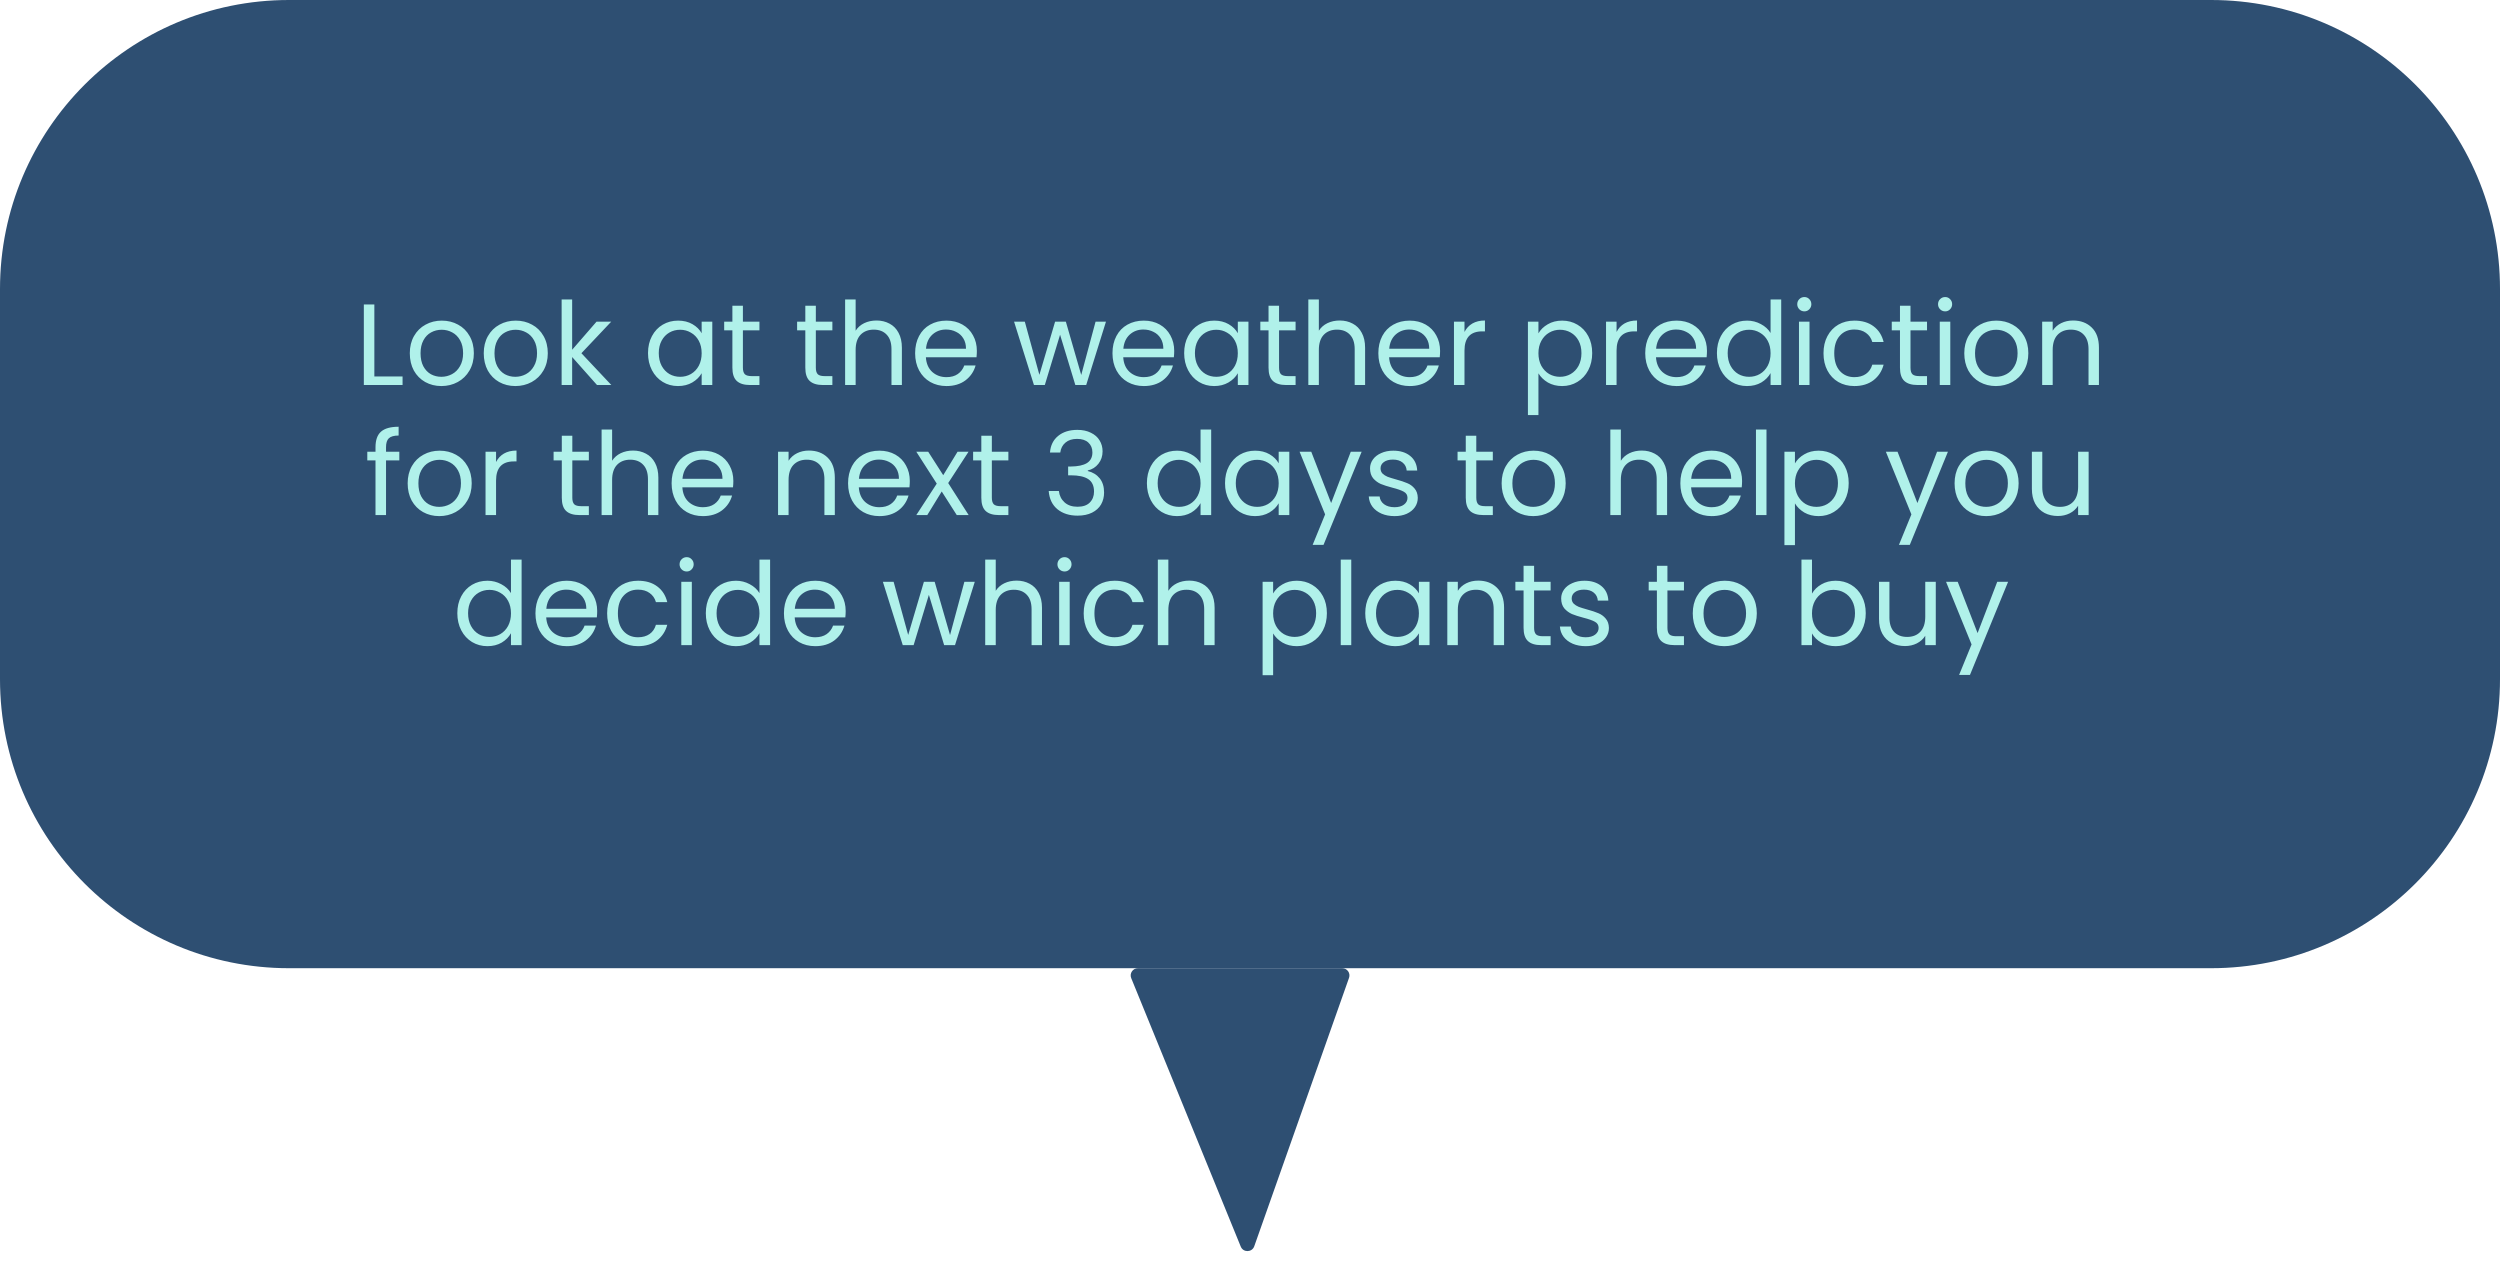<svg width="346" height="175" viewBox="0 0 346 175" fill="none" xmlns="http://www.w3.org/2000/svg">
<path d="M173.589 172.483C173.283 173.35 172.067 173.38 171.72 172.528L156.562 135.378C156.294 134.72 156.777 134 157.488 134L185.763 134C186.453 134 186.936 134.682 186.706 135.333L173.589 172.483Z" fill="#2E4F72"/>
<path d="M0 40C0 17.909 17.909 0 40 0H306C328.091 0 346 17.909 346 40V94C346 116.091 328.091 134 306 134H40C17.909 134 0 116.091 0 94V40Z" fill="#2E4F72"/>
<path d="M51.81 52.102H55.715V53.286H50.355V42.134H51.81V52.102ZM61.085 53.43C60.263 53.43 59.517 53.243 58.845 52.87C58.183 52.496 57.661 51.968 57.277 51.286C56.903 50.592 56.717 49.792 56.717 48.886C56.717 47.99 56.909 47.2 57.293 46.518C57.687 45.824 58.221 45.296 58.893 44.934C59.565 44.56 60.317 44.374 61.149 44.374C61.981 44.374 62.733 44.56 63.405 44.934C64.077 45.296 64.605 45.819 64.989 46.502C65.383 47.184 65.581 47.979 65.581 48.886C65.581 49.792 65.378 50.592 64.973 51.286C64.578 51.968 64.039 52.496 63.357 52.87C62.674 53.243 61.917 53.43 61.085 53.43ZM61.085 52.15C61.607 52.15 62.098 52.027 62.557 51.782C63.015 51.536 63.383 51.168 63.661 50.678C63.949 50.187 64.093 49.59 64.093 48.886C64.093 48.182 63.954 47.584 63.677 47.094C63.399 46.603 63.037 46.24 62.589 46.006C62.141 45.76 61.655 45.638 61.133 45.638C60.599 45.638 60.109 45.76 59.661 46.006C59.223 46.24 58.871 46.603 58.605 47.094C58.338 47.584 58.205 48.182 58.205 48.886C58.205 49.6 58.333 50.203 58.589 50.694C58.855 51.184 59.207 51.552 59.645 51.798C60.082 52.032 60.562 52.15 61.085 52.15ZM71.319 53.43C70.498 53.43 69.751 53.243 69.079 52.87C68.418 52.496 67.895 51.968 67.511 51.286C67.138 50.592 66.951 49.792 66.951 48.886C66.951 47.99 67.143 47.2 67.527 46.518C67.922 45.824 68.455 45.296 69.127 44.934C69.799 44.56 70.551 44.374 71.383 44.374C72.215 44.374 72.967 44.56 73.639 44.934C74.311 45.296 74.839 45.819 75.223 46.502C75.618 47.184 75.815 47.979 75.815 48.886C75.815 49.792 75.612 50.592 75.207 51.286C74.812 51.968 74.274 52.496 73.591 52.87C72.908 53.243 72.151 53.43 71.319 53.43ZM71.319 52.15C71.842 52.15 72.332 52.027 72.791 51.782C73.25 51.536 73.618 51.168 73.895 50.678C74.183 50.187 74.327 49.59 74.327 48.886C74.327 48.182 74.188 47.584 73.911 47.094C73.634 46.603 73.271 46.24 72.823 46.006C72.375 45.76 71.89 45.638 71.367 45.638C70.834 45.638 70.343 45.76 69.895 46.006C69.458 46.24 69.106 46.603 68.839 47.094C68.572 47.584 68.439 48.182 68.439 48.886C68.439 49.6 68.567 50.203 68.823 50.694C69.09 51.184 69.442 51.552 69.879 51.798C70.316 52.032 70.796 52.15 71.319 52.15ZM82.626 53.286L79.186 49.414V53.286H77.73V41.446H79.186V48.406L82.561 44.518H84.594L80.466 48.886L84.609 53.286H82.626ZM89.686 48.87C89.686 47.974 89.867 47.19 90.23 46.518C90.592 45.835 91.088 45.307 91.718 44.934C92.358 44.56 93.067 44.374 93.846 44.374C94.614 44.374 95.28 44.539 95.846 44.87C96.411 45.2 96.832 45.616 97.109 46.118V44.518H98.582V53.286H97.109V51.654C96.822 52.166 96.389 52.592 95.814 52.934C95.248 53.264 94.587 53.43 93.829 53.43C93.051 53.43 92.347 53.238 91.718 52.854C91.088 52.47 90.592 51.931 90.23 51.238C89.867 50.544 89.686 49.755 89.686 48.87ZM97.109 48.886C97.109 48.224 96.976 47.648 96.71 47.158C96.443 46.667 96.08 46.294 95.621 46.038C95.174 45.771 94.677 45.638 94.133 45.638C93.59 45.638 93.094 45.766 92.645 46.022C92.198 46.278 91.84 46.651 91.573 47.142C91.307 47.632 91.174 48.208 91.174 48.87C91.174 49.542 91.307 50.128 91.573 50.63C91.84 51.12 92.198 51.499 92.645 51.766C93.094 52.022 93.59 52.15 94.133 52.15C94.677 52.15 95.174 52.022 95.621 51.766C96.08 51.499 96.443 51.12 96.71 50.63C96.976 50.128 97.109 49.547 97.109 48.886ZM102.818 45.718V50.886C102.818 51.312 102.909 51.616 103.09 51.798C103.271 51.968 103.586 52.054 104.034 52.054H105.106V53.286H103.794C102.983 53.286 102.375 53.099 101.97 52.726C101.565 52.352 101.362 51.739 101.362 50.886V45.718H100.226V44.518H101.362V42.31H102.818V44.518H105.106V45.718H102.818ZM112.912 45.718V50.886C112.912 51.312 113.002 51.616 113.184 51.798C113.365 51.968 113.68 52.054 114.128 52.054H115.2V53.286H113.888C113.077 53.286 112.469 53.099 112.064 52.726C111.658 52.352 111.456 51.739 111.456 50.886V45.718H110.32V44.518H111.456V42.31H112.912V44.518H115.2V45.718H112.912ZM121.316 44.358C121.977 44.358 122.574 44.502 123.108 44.79C123.641 45.067 124.057 45.488 124.356 46.054C124.665 46.619 124.82 47.307 124.82 48.118V53.286H123.38V48.326C123.38 47.451 123.161 46.784 122.724 46.326C122.286 45.856 121.689 45.622 120.932 45.622C120.164 45.622 119.55 45.862 119.092 46.342C118.644 46.822 118.42 47.52 118.42 48.438V53.286H116.964V41.446H118.42V45.766C118.708 45.318 119.102 44.971 119.604 44.726C120.116 44.48 120.686 44.358 121.316 44.358ZM135.198 48.566C135.198 48.843 135.182 49.136 135.15 49.446H128.142C128.196 50.31 128.489 50.987 129.022 51.478C129.566 51.958 130.222 52.198 130.99 52.198C131.62 52.198 132.142 52.054 132.558 51.766C132.985 51.467 133.284 51.072 133.454 50.582H135.022C134.788 51.424 134.318 52.112 133.614 52.646C132.91 53.168 132.036 53.43 130.99 53.43C130.158 53.43 129.412 53.243 128.75 52.87C128.1 52.496 127.588 51.968 127.214 51.286C126.841 50.592 126.654 49.792 126.654 48.886C126.654 47.979 126.836 47.184 127.198 46.502C127.561 45.819 128.068 45.296 128.718 44.934C129.38 44.56 130.137 44.374 130.99 44.374C131.822 44.374 132.558 44.555 133.198 44.918C133.838 45.28 134.329 45.782 134.67 46.422C135.022 47.051 135.198 47.766 135.198 48.566ZM133.694 48.262C133.694 47.707 133.572 47.232 133.326 46.838C133.081 46.432 132.745 46.128 132.318 45.926C131.902 45.712 131.438 45.606 130.926 45.606C130.19 45.606 129.561 45.84 129.038 46.31C128.526 46.779 128.233 47.43 128.158 48.262H133.694ZM153.066 44.518L150.33 53.286H148.826L146.714 46.326L144.602 53.286H143.098L140.346 44.518H141.834L143.85 51.878L146.026 44.518H147.514L149.642 51.894L151.626 44.518H153.066ZM162.511 48.566C162.511 48.843 162.495 49.136 162.463 49.446H155.455C155.508 50.31 155.801 50.987 156.335 51.478C156.879 51.958 157.535 52.198 158.303 52.198C158.932 52.198 159.455 52.054 159.871 51.766C160.297 51.467 160.596 51.072 160.767 50.582H162.335C162.1 51.424 161.631 52.112 160.927 52.646C160.223 53.168 159.348 53.43 158.303 53.43C157.471 53.43 156.724 53.243 156.063 52.87C155.412 52.496 154.9 51.968 154.527 51.286C154.153 50.592 153.967 49.792 153.967 48.886C153.967 47.979 154.148 47.184 154.511 46.502C154.873 45.819 155.38 45.296 156.031 44.934C156.692 44.56 157.449 44.374 158.303 44.374C159.135 44.374 159.871 44.555 160.511 44.918C161.151 45.28 161.641 45.782 161.983 46.422C162.335 47.051 162.511 47.766 162.511 48.566ZM161.007 48.262C161.007 47.707 160.884 47.232 160.639 46.838C160.393 46.432 160.057 46.128 159.631 45.926C159.215 45.712 158.751 45.606 158.239 45.606C157.503 45.606 156.873 45.84 156.351 46.31C155.839 46.779 155.545 47.43 155.471 48.262H161.007ZM163.889 48.87C163.889 47.974 164.07 47.19 164.433 46.518C164.795 45.835 165.291 45.307 165.921 44.934C166.561 44.56 167.27 44.374 168.049 44.374C168.817 44.374 169.483 44.539 170.049 44.87C170.614 45.2 171.035 45.616 171.313 46.118V44.518H172.785V53.286H171.313V51.654C171.025 52.166 170.593 52.592 170.017 52.934C169.451 53.264 168.79 53.43 168.033 53.43C167.254 53.43 166.55 53.238 165.921 52.854C165.291 52.47 164.795 51.931 164.433 51.238C164.07 50.544 163.889 49.755 163.889 48.87ZM171.313 48.886C171.313 48.224 171.179 47.648 170.913 47.158C170.646 46.667 170.283 46.294 169.825 46.038C169.377 45.771 168.881 45.638 168.337 45.638C167.793 45.638 167.297 45.766 166.849 46.022C166.401 46.278 166.043 46.651 165.777 47.142C165.51 47.632 165.377 48.208 165.377 48.87C165.377 49.542 165.51 50.128 165.777 50.63C166.043 51.12 166.401 51.499 166.849 51.766C167.297 52.022 167.793 52.15 168.337 52.15C168.881 52.15 169.377 52.022 169.825 51.766C170.283 51.499 170.646 51.12 170.913 50.63C171.179 50.128 171.313 49.547 171.313 48.886ZM177.021 45.718V50.886C177.021 51.312 177.112 51.616 177.293 51.798C177.474 51.968 177.789 52.054 178.237 52.054H179.309V53.286H177.997C177.186 53.286 176.578 53.099 176.173 52.726C175.768 52.352 175.565 51.739 175.565 50.886V45.718H174.429V44.518H175.565V42.31H177.021V44.518H179.309V45.718H177.021ZM185.425 44.358C186.087 44.358 186.684 44.502 187.217 44.79C187.751 45.067 188.167 45.488 188.465 46.054C188.775 46.619 188.929 47.307 188.929 48.118V53.286H187.489V48.326C187.489 47.451 187.271 46.784 186.833 46.326C186.396 45.856 185.799 45.622 185.041 45.622C184.273 45.622 183.66 45.862 183.201 46.342C182.753 46.822 182.529 47.52 182.529 48.438V53.286H181.073V41.446H182.529V45.766C182.817 45.318 183.212 44.971 183.713 44.726C184.225 44.48 184.796 44.358 185.425 44.358ZM199.308 48.566C199.308 48.843 199.292 49.136 199.26 49.446H192.252C192.305 50.31 192.598 50.987 193.132 51.478C193.676 51.958 194.332 52.198 195.1 52.198C195.729 52.198 196.252 52.054 196.668 51.766C197.094 51.467 197.393 51.072 197.564 50.582H199.132C198.897 51.424 198.428 52.112 197.724 52.646C197.02 53.168 196.145 53.43 195.1 53.43C194.268 53.43 193.521 53.243 192.86 52.87C192.209 52.496 191.697 51.968 191.324 51.286C190.95 50.592 190.764 49.792 190.764 48.886C190.764 47.979 190.945 47.184 191.308 46.502C191.67 45.819 192.177 45.296 192.828 44.934C193.489 44.56 194.246 44.374 195.1 44.374C195.932 44.374 196.668 44.555 197.308 44.918C197.948 45.28 198.438 45.782 198.78 46.422C199.132 47.051 199.308 47.766 199.308 48.566ZM197.804 48.262C197.804 47.707 197.681 47.232 197.436 46.838C197.19 46.432 196.854 46.128 196.428 45.926C196.012 45.712 195.548 45.606 195.036 45.606C194.3 45.606 193.67 45.84 193.148 46.31C192.636 46.779 192.342 47.43 192.268 48.262H197.804ZM202.685 45.942C202.941 45.44 203.304 45.051 203.773 44.774C204.253 44.496 204.835 44.358 205.517 44.358V45.862H205.133C203.501 45.862 202.685 46.747 202.685 48.518V53.286H201.229V44.518H202.685V45.942ZM212.92 46.134C213.208 45.632 213.634 45.216 214.2 44.886C214.776 44.544 215.442 44.374 216.2 44.374C216.978 44.374 217.682 44.56 218.312 44.934C218.952 45.307 219.453 45.835 219.816 46.518C220.178 47.19 220.36 47.974 220.36 48.87C220.36 49.755 220.178 50.544 219.816 51.238C219.453 51.931 218.952 52.47 218.312 52.854C217.682 53.238 216.978 53.43 216.2 53.43C215.453 53.43 214.792 53.264 214.216 52.934C213.65 52.592 213.218 52.171 212.92 51.67V57.446H211.464V44.518H212.92V46.134ZM218.872 48.87C218.872 48.208 218.738 47.632 218.472 47.142C218.205 46.651 217.842 46.278 217.384 46.022C216.936 45.766 216.44 45.638 215.896 45.638C215.362 45.638 214.866 45.771 214.408 46.038C213.96 46.294 213.597 46.672 213.32 47.174C213.053 47.664 212.92 48.235 212.92 48.886C212.92 49.547 213.053 50.128 213.32 50.63C213.597 51.12 213.96 51.499 214.408 51.766C214.866 52.022 215.362 52.15 215.896 52.15C216.44 52.15 216.936 52.022 217.384 51.766C217.842 51.499 218.205 51.12 218.472 50.63C218.738 50.128 218.872 49.542 218.872 48.87ZM223.732 45.942C223.988 45.44 224.351 45.051 224.82 44.774C225.3 44.496 225.882 44.358 226.564 44.358V45.862H226.18C224.548 45.862 223.732 46.747 223.732 48.518V53.286H222.276V44.518H223.732V45.942ZM236.245 48.566C236.245 48.843 236.229 49.136 236.197 49.446H229.189C229.242 50.31 229.536 50.987 230.069 51.478C230.613 51.958 231.269 52.198 232.037 52.198C232.666 52.198 233.189 52.054 233.605 51.766C234.032 51.467 234.33 51.072 234.501 50.582H236.069C235.834 51.424 235.365 52.112 234.661 52.646C233.957 53.168 233.082 53.43 232.037 53.43C231.205 53.43 230.458 53.243 229.797 52.87C229.146 52.496 228.634 51.968 228.261 51.286C227.888 50.592 227.701 49.792 227.701 48.886C227.701 47.979 227.882 47.184 228.245 46.502C228.608 45.819 229.114 45.296 229.765 44.934C230.426 44.56 231.184 44.374 232.037 44.374C232.869 44.374 233.605 44.555 234.245 44.918C234.885 45.28 235.376 45.782 235.717 46.422C236.069 47.051 236.245 47.766 236.245 48.566ZM234.741 48.262C234.741 47.707 234.618 47.232 234.373 46.838C234.128 46.432 233.792 46.128 233.365 45.926C232.949 45.712 232.485 45.606 231.973 45.606C231.237 45.606 230.608 45.84 230.085 46.31C229.573 46.779 229.28 47.43 229.205 48.262H234.741ZM237.623 48.87C237.623 47.974 237.804 47.19 238.167 46.518C238.53 45.835 239.026 45.307 239.655 44.934C240.295 44.56 241.01 44.374 241.799 44.374C242.482 44.374 243.116 44.534 243.703 44.854C244.29 45.163 244.738 45.574 245.047 46.086V41.446H246.519V53.286H245.047V51.638C244.759 52.16 244.332 52.592 243.767 52.934C243.202 53.264 242.54 53.43 241.783 53.43C241.004 53.43 240.295 53.238 239.655 52.854C239.026 52.47 238.53 51.931 238.167 51.238C237.804 50.544 237.623 49.755 237.623 48.87ZM245.047 48.886C245.047 48.224 244.914 47.648 244.647 47.158C244.38 46.667 244.018 46.294 243.559 46.038C243.111 45.771 242.615 45.638 242.071 45.638C241.527 45.638 241.031 45.766 240.583 46.022C240.135 46.278 239.778 46.651 239.511 47.142C239.244 47.632 239.111 48.208 239.111 48.87C239.111 49.542 239.244 50.128 239.511 50.63C239.778 51.12 240.135 51.499 240.583 51.766C241.031 52.022 241.527 52.15 242.071 52.15C242.615 52.15 243.111 52.022 243.559 51.766C244.018 51.499 244.38 51.12 244.647 50.63C244.914 50.128 245.047 49.547 245.047 48.886ZM249.731 43.094C249.454 43.094 249.219 42.998 249.027 42.806C248.835 42.614 248.739 42.379 248.739 42.102C248.739 41.824 248.835 41.59 249.027 41.398C249.219 41.206 249.454 41.11 249.731 41.11C249.998 41.11 250.222 41.206 250.403 41.398C250.595 41.59 250.691 41.824 250.691 42.102C250.691 42.379 250.595 42.614 250.403 42.806C250.222 42.998 249.998 43.094 249.731 43.094ZM250.435 44.518V53.286H248.979V44.518H250.435ZM252.373 48.886C252.373 47.979 252.554 47.19 252.917 46.518C253.28 45.835 253.781 45.307 254.421 44.934C255.072 44.56 255.813 44.374 256.645 44.374C257.722 44.374 258.608 44.635 259.301 45.158C260.005 45.68 260.469 46.406 260.693 47.334H259.125C258.976 46.8 258.682 46.379 258.245 46.07C257.818 45.76 257.285 45.606 256.645 45.606C255.813 45.606 255.141 45.894 254.629 46.47C254.117 47.035 253.861 47.84 253.861 48.886C253.861 49.942 254.117 50.758 254.629 51.334C255.141 51.91 255.813 52.198 256.645 52.198C257.285 52.198 257.818 52.048 258.245 51.75C258.672 51.451 258.965 51.024 259.125 50.47H260.693C260.458 51.366 259.989 52.086 259.285 52.63C258.581 53.163 257.701 53.43 256.645 53.43C255.813 53.43 255.072 53.243 254.421 52.87C253.781 52.496 253.28 51.968 252.917 51.286C252.554 50.603 252.373 49.803 252.373 48.886ZM264.412 45.718V50.886C264.412 51.312 264.502 51.616 264.684 51.798C264.865 51.968 265.18 52.054 265.628 52.054H266.7V53.286H265.388C264.577 53.286 263.969 53.099 263.564 52.726C263.158 52.352 262.956 51.739 262.956 50.886V45.718H261.82V44.518H262.956V42.31H264.412V44.518H266.7V45.718H264.412ZM269.216 43.094C268.938 43.094 268.704 42.998 268.512 42.806C268.32 42.614 268.224 42.379 268.224 42.102C268.224 41.824 268.32 41.59 268.512 41.398C268.704 41.206 268.938 41.11 269.216 41.11C269.482 41.11 269.706 41.206 269.888 41.398C270.08 41.59 270.176 41.824 270.176 42.102C270.176 42.379 270.08 42.614 269.888 42.806C269.706 42.998 269.482 43.094 269.216 43.094ZM269.92 44.518V53.286H268.464V44.518H269.92ZM276.225 53.43C275.404 53.43 274.657 53.243 273.985 52.87C273.324 52.496 272.801 51.968 272.417 51.286C272.044 50.592 271.857 49.792 271.857 48.886C271.857 47.99 272.049 47.2 272.433 46.518C272.828 45.824 273.361 45.296 274.033 44.934C274.705 44.56 275.457 44.374 276.289 44.374C277.121 44.374 277.873 44.56 278.545 44.934C279.217 45.296 279.745 45.819 280.129 46.502C280.524 47.184 280.721 47.979 280.721 48.886C280.721 49.792 280.519 50.592 280.113 51.286C279.719 51.968 279.18 52.496 278.497 52.87C277.815 53.243 277.057 53.43 276.225 53.43ZM276.225 52.15C276.748 52.15 277.239 52.027 277.697 51.782C278.156 51.536 278.524 51.168 278.801 50.678C279.089 50.187 279.233 49.59 279.233 48.886C279.233 48.182 279.095 47.584 278.817 47.094C278.54 46.603 278.177 46.24 277.729 46.006C277.281 45.76 276.796 45.638 276.273 45.638C275.74 45.638 275.249 45.76 274.801 46.006C274.364 46.24 274.012 46.603 273.745 47.094C273.479 47.584 273.345 48.182 273.345 48.886C273.345 49.6 273.473 50.203 273.729 50.694C273.996 51.184 274.348 51.552 274.785 51.798C275.223 52.032 275.703 52.15 276.225 52.15ZM286.908 44.358C287.974 44.358 288.838 44.683 289.5 45.334C290.161 45.974 290.492 46.902 290.492 48.118V53.286H289.052V48.326C289.052 47.451 288.833 46.784 288.396 46.326C287.958 45.856 287.361 45.622 286.604 45.622C285.836 45.622 285.222 45.862 284.764 46.342C284.316 46.822 284.092 47.52 284.092 48.438V53.286H282.636V44.518H284.092V45.766C284.38 45.318 284.769 44.971 285.26 44.726C285.761 44.48 286.31 44.358 286.908 44.358ZM55.266 63.718H53.426V71.286H51.97V63.718H50.834V62.518H51.97V61.894C51.97 60.912 52.221 60.198 52.722 59.75C53.234 59.291 54.05 59.062 55.17 59.062V60.278C54.53 60.278 54.077 60.406 53.81 60.662C53.554 60.907 53.426 61.318 53.426 61.894V62.518H55.266V63.718ZM60.788 71.43C59.967 71.43 59.22 71.243 58.548 70.87C57.886 70.496 57.364 69.968 56.98 69.286C56.606 68.592 56.42 67.792 56.42 66.886C56.42 65.99 56.612 65.2 56.996 64.518C57.391 63.824 57.924 63.296 58.596 62.934C59.268 62.56 60.02 62.374 60.852 62.374C61.684 62.374 62.436 62.56 63.108 62.934C63.78 63.296 64.308 63.819 64.692 64.502C65.087 65.184 65.284 65.979 65.284 66.886C65.284 67.792 65.081 68.592 64.676 69.286C64.281 69.968 63.742 70.496 63.06 70.87C62.377 71.243 61.62 71.43 60.788 71.43ZM60.788 70.15C61.31 70.15 61.801 70.027 62.26 69.782C62.718 69.536 63.087 69.168 63.364 68.678C63.652 68.187 63.796 67.59 63.796 66.886C63.796 66.182 63.657 65.584 63.38 65.094C63.102 64.603 62.74 64.24 62.292 64.006C61.844 63.76 61.358 63.638 60.836 63.638C60.303 63.638 59.812 63.76 59.364 64.006C58.926 64.24 58.575 64.603 58.308 65.094C58.041 65.584 57.908 66.182 57.908 66.886C57.908 67.6 58.036 68.203 58.292 68.694C58.559 69.184 58.91 69.552 59.348 69.798C59.785 70.032 60.265 70.15 60.788 70.15ZM68.654 63.942C68.91 63.44 69.273 63.051 69.742 62.774C70.222 62.496 70.803 62.358 71.486 62.358V63.862H71.102C69.47 63.862 68.654 64.747 68.654 66.518V71.286H67.198V62.518H68.654V63.942ZM79.209 63.718V68.886C79.209 69.312 79.299 69.616 79.481 69.798C79.662 69.968 79.977 70.054 80.425 70.054H81.497V71.286H80.185C79.374 71.286 78.766 71.099 78.361 70.726C77.955 70.352 77.753 69.739 77.753 68.886V63.718H76.617V62.518H77.753V60.31H79.209V62.518H81.497V63.718H79.209ZM87.613 62.358C88.274 62.358 88.871 62.502 89.405 62.79C89.938 63.067 90.354 63.488 90.653 64.054C90.962 64.619 91.117 65.307 91.117 66.118V71.286H89.677V66.326C89.677 65.451 89.458 64.784 89.021 64.326C88.583 63.856 87.986 63.622 87.229 63.622C86.461 63.622 85.847 63.862 85.389 64.342C84.941 64.822 84.717 65.52 84.717 66.438V71.286H83.261V59.446H84.717V63.766C85.005 63.318 85.399 62.971 85.901 62.726C86.413 62.48 86.983 62.358 87.613 62.358ZM101.495 66.566C101.495 66.843 101.479 67.136 101.447 67.446H94.439C94.492 68.31 94.786 68.987 95.319 69.478C95.863 69.958 96.519 70.198 97.287 70.198C97.916 70.198 98.439 70.054 98.855 69.766C99.282 69.467 99.58 69.072 99.751 68.582H101.319C101.084 69.424 100.615 70.112 99.911 70.646C99.207 71.168 98.332 71.43 97.287 71.43C96.455 71.43 95.708 71.243 95.047 70.87C94.396 70.496 93.884 69.968 93.511 69.286C93.138 68.592 92.951 67.792 92.951 66.886C92.951 65.979 93.132 65.184 93.495 64.502C93.858 63.819 94.364 63.296 95.015 62.934C95.676 62.56 96.434 62.374 97.287 62.374C98.119 62.374 98.855 62.555 99.495 62.918C100.135 63.28 100.626 63.782 100.967 64.422C101.319 65.051 101.495 65.766 101.495 66.566ZM99.991 66.262C99.991 65.707 99.868 65.232 99.623 64.838C99.378 64.432 99.042 64.128 98.615 63.926C98.199 63.712 97.735 63.606 97.223 63.606C96.487 63.606 95.858 63.84 95.335 64.31C94.823 64.779 94.53 65.43 94.455 66.262H99.991ZM111.955 62.358C113.021 62.358 113.885 62.683 114.547 63.334C115.208 63.974 115.539 64.902 115.539 66.118V71.286H114.099V66.326C114.099 65.451 113.88 64.784 113.443 64.326C113.005 63.856 112.408 63.622 111.651 63.622C110.883 63.622 110.269 63.862 109.811 64.342C109.363 64.822 109.139 65.52 109.139 66.438V71.286H107.683V62.518H109.139V63.766C109.427 63.318 109.816 62.971 110.307 62.726C110.808 62.48 111.357 62.358 111.955 62.358ZM125.917 66.566C125.917 66.843 125.901 67.136 125.869 67.446H118.861C118.914 68.31 119.208 68.987 119.741 69.478C120.285 69.958 120.941 70.198 121.709 70.198C122.338 70.198 122.861 70.054 123.277 69.766C123.704 69.467 124.002 69.072 124.173 68.582H125.741C125.506 69.424 125.037 70.112 124.333 70.646C123.629 71.168 122.754 71.43 121.709 71.43C120.877 71.43 120.13 71.243 119.469 70.87C118.818 70.496 118.306 69.968 117.933 69.286C117.56 68.592 117.373 67.792 117.373 66.886C117.373 65.979 117.554 65.184 117.917 64.502C118.28 63.819 118.786 63.296 119.437 62.934C120.098 62.56 120.856 62.374 121.709 62.374C122.541 62.374 123.277 62.555 123.917 62.918C124.557 63.28 125.048 63.782 125.389 64.422C125.741 65.051 125.917 65.766 125.917 66.566ZM124.413 66.262C124.413 65.707 124.29 65.232 124.045 64.838C123.8 64.432 123.464 64.128 123.037 63.926C122.621 63.712 122.157 63.606 121.645 63.606C120.909 63.606 120.28 63.84 119.757 64.31C119.245 64.779 118.952 65.43 118.877 66.262H124.413ZM132.415 71.286L130.335 68.022L128.335 71.286H126.815L129.647 66.934L126.815 62.518H128.463L130.543 65.766L132.527 62.518H134.047L131.231 66.854L134.063 71.286H132.415ZM137.271 63.718V68.886C137.271 69.312 137.362 69.616 137.543 69.798C137.724 69.968 138.039 70.054 138.487 70.054H139.559V71.286H138.247C137.436 71.286 136.828 71.099 136.423 70.726C136.018 70.352 135.815 69.739 135.815 68.886V63.718H134.679V62.518H135.815V60.31H137.271V62.518H139.559V63.718H137.271ZM145.317 62.63C145.391 61.648 145.77 60.88 146.453 60.326C147.135 59.771 148.021 59.494 149.109 59.494C149.834 59.494 150.458 59.627 150.981 59.894C151.514 60.15 151.914 60.502 152.181 60.95C152.458 61.398 152.597 61.904 152.597 62.47C152.597 63.131 152.405 63.702 152.021 64.182C151.647 64.662 151.157 64.971 150.549 65.11V65.19C151.242 65.36 151.791 65.696 152.197 66.198C152.602 66.699 152.805 67.355 152.805 68.166C152.805 68.774 152.666 69.323 152.389 69.814C152.111 70.294 151.695 70.672 151.141 70.95C150.586 71.227 149.919 71.366 149.141 71.366C148.01 71.366 147.082 71.072 146.357 70.486C145.631 69.888 145.226 69.046 145.141 67.958H146.549C146.623 68.598 146.885 69.12 147.333 69.526C147.781 69.931 148.378 70.134 149.125 70.134C149.871 70.134 150.437 69.942 150.821 69.558C151.215 69.163 151.413 68.656 151.413 68.038C151.413 67.238 151.146 66.662 150.613 66.31C150.079 65.958 149.274 65.782 148.197 65.782H147.829V64.566H148.213C149.194 64.555 149.935 64.395 150.437 64.086C150.938 63.766 151.189 63.275 151.189 62.614C151.189 62.048 151.002 61.595 150.629 61.254C150.266 60.912 149.743 60.742 149.061 60.742C148.399 60.742 147.866 60.912 147.461 61.254C147.055 61.595 146.815 62.054 146.741 62.63H145.317ZM158.732 66.87C158.732 65.974 158.914 65.19 159.276 64.518C159.639 63.835 160.135 63.307 160.764 62.934C161.404 62.56 162.119 62.374 162.908 62.374C163.591 62.374 164.226 62.534 164.812 62.854C165.399 63.163 165.847 63.574 166.156 64.086V59.446H167.628V71.286H166.156V69.638C165.868 70.16 165.442 70.592 164.876 70.934C164.311 71.264 163.65 71.43 162.892 71.43C162.114 71.43 161.404 71.238 160.764 70.854C160.135 70.47 159.639 69.931 159.276 69.238C158.914 68.544 158.732 67.755 158.732 66.87ZM166.156 66.886C166.156 66.224 166.023 65.648 165.756 65.158C165.49 64.667 165.127 64.294 164.668 64.038C164.22 63.771 163.724 63.638 163.18 63.638C162.636 63.638 162.14 63.766 161.692 64.022C161.244 64.278 160.887 64.651 160.62 65.142C160.354 65.632 160.22 66.208 160.22 66.87C160.22 67.542 160.354 68.128 160.62 68.63C160.887 69.12 161.244 69.499 161.692 69.766C162.14 70.022 162.636 70.15 163.18 70.15C163.724 70.15 164.22 70.022 164.668 69.766C165.127 69.499 165.49 69.12 165.756 68.63C166.023 68.128 166.156 67.547 166.156 66.886ZM169.545 66.87C169.545 65.974 169.726 65.19 170.089 64.518C170.451 63.835 170.947 63.307 171.577 62.934C172.217 62.56 172.926 62.374 173.705 62.374C174.473 62.374 175.139 62.539 175.705 62.87C176.27 63.2 176.691 63.616 176.969 64.118V62.518H178.441V71.286H176.969V69.654C176.681 70.166 176.249 70.592 175.673 70.934C175.107 71.264 174.446 71.43 173.689 71.43C172.91 71.43 172.206 71.238 171.577 70.854C170.947 70.47 170.451 69.931 170.089 69.238C169.726 68.544 169.545 67.755 169.545 66.87ZM176.969 66.886C176.969 66.224 176.835 65.648 176.569 65.158C176.302 64.667 175.939 64.294 175.481 64.038C175.033 63.771 174.537 63.638 173.993 63.638C173.449 63.638 172.953 63.766 172.505 64.022C172.057 64.278 171.699 64.651 171.433 65.142C171.166 65.632 171.033 66.208 171.033 66.87C171.033 67.542 171.166 68.128 171.433 68.63C171.699 69.12 172.057 69.499 172.505 69.766C172.953 70.022 173.449 70.15 173.993 70.15C174.537 70.15 175.033 70.022 175.481 69.766C175.939 69.499 176.302 69.12 176.569 68.63C176.835 68.128 176.969 67.547 176.969 66.886ZM188.453 62.518L183.173 75.414H181.669L183.397 71.19L179.861 62.518H181.477L184.229 69.622L186.949 62.518H188.453ZM193.021 71.43C192.349 71.43 191.746 71.318 191.213 71.094C190.68 70.859 190.258 70.539 189.949 70.134C189.64 69.718 189.469 69.243 189.437 68.71H190.941C190.984 69.147 191.186 69.504 191.549 69.782C191.922 70.059 192.408 70.198 193.005 70.198C193.56 70.198 193.997 70.075 194.317 69.83C194.637 69.584 194.797 69.275 194.797 68.902C194.797 68.518 194.626 68.235 194.285 68.054C193.944 67.862 193.416 67.675 192.701 67.494C192.05 67.323 191.517 67.152 191.101 66.982C190.696 66.8 190.344 66.539 190.045 66.198C189.757 65.846 189.613 65.387 189.613 64.822C189.613 64.374 189.746 63.963 190.013 63.59C190.28 63.216 190.658 62.923 191.149 62.71C191.64 62.486 192.2 62.374 192.829 62.374C193.8 62.374 194.584 62.619 195.181 63.11C195.778 63.6 196.098 64.272 196.141 65.126H194.685C194.653 64.667 194.466 64.299 194.125 64.022C193.794 63.744 193.346 63.606 192.781 63.606C192.258 63.606 191.842 63.718 191.533 63.942C191.224 64.166 191.069 64.459 191.069 64.822C191.069 65.11 191.16 65.35 191.341 65.542C191.533 65.723 191.768 65.872 192.045 65.99C192.333 66.096 192.728 66.219 193.229 66.358C193.858 66.528 194.37 66.699 194.765 66.87C195.16 67.03 195.496 67.275 195.773 67.606C196.061 67.936 196.21 68.368 196.221 68.902C196.221 69.382 196.088 69.814 195.821 70.198C195.554 70.582 195.176 70.886 194.685 71.11C194.205 71.323 193.65 71.43 193.021 71.43ZM204.318 63.718V68.886C204.318 69.312 204.409 69.616 204.59 69.798C204.771 69.968 205.086 70.054 205.534 70.054H206.606V71.286H205.294C204.483 71.286 203.875 71.099 203.47 70.726C203.065 70.352 202.862 69.739 202.862 68.886V63.718H201.726V62.518H202.862V60.31H204.318V62.518H206.606V63.718H204.318ZM212.194 71.43C211.373 71.43 210.626 71.243 209.954 70.87C209.293 70.496 208.77 69.968 208.386 69.286C208.013 68.592 207.826 67.792 207.826 66.886C207.826 65.99 208.018 65.2 208.402 64.518C208.797 63.824 209.33 63.296 210.002 62.934C210.674 62.56 211.426 62.374 212.258 62.374C213.09 62.374 213.842 62.56 214.514 62.934C215.186 63.296 215.714 63.819 216.098 64.502C216.493 65.184 216.69 65.979 216.69 66.886C216.69 67.792 216.487 68.592 216.082 69.286C215.687 69.968 215.149 70.496 214.466 70.87C213.783 71.243 213.026 71.43 212.194 71.43ZM212.194 70.15C212.717 70.15 213.207 70.027 213.666 69.782C214.125 69.536 214.493 69.168 214.77 68.678C215.058 68.187 215.202 67.59 215.202 66.886C215.202 66.182 215.063 65.584 214.786 65.094C214.509 64.603 214.146 64.24 213.698 64.006C213.25 63.76 212.765 63.638 212.242 63.638C211.709 63.638 211.218 63.76 210.77 64.006C210.333 64.24 209.981 64.603 209.714 65.094C209.447 65.584 209.314 66.182 209.314 66.886C209.314 67.6 209.442 68.203 209.698 68.694C209.965 69.184 210.317 69.552 210.754 69.798C211.191 70.032 211.671 70.15 212.194 70.15ZM227.222 62.358C227.883 62.358 228.481 62.502 229.014 62.79C229.547 63.067 229.963 63.488 230.262 64.054C230.571 64.619 230.726 65.307 230.726 66.118V71.286H229.286V66.326C229.286 65.451 229.067 64.784 228.63 64.326C228.193 63.856 227.595 63.622 226.838 63.622C226.07 63.622 225.457 63.862 224.998 64.342C224.55 64.822 224.326 65.52 224.326 66.438V71.286H222.87V59.446H224.326V63.766C224.614 63.318 225.009 62.971 225.51 62.726C226.022 62.48 226.593 62.358 227.222 62.358ZM241.104 66.566C241.104 66.843 241.088 67.136 241.056 67.446H234.048C234.102 68.31 234.395 68.987 234.928 69.478C235.472 69.958 236.128 70.198 236.896 70.198C237.526 70.198 238.048 70.054 238.464 69.766C238.891 69.467 239.19 69.072 239.36 68.582H240.928C240.694 69.424 240.224 70.112 239.52 70.646C238.816 71.168 237.942 71.43 236.896 71.43C236.064 71.43 235.318 71.243 234.656 70.87C234.006 70.496 233.494 69.968 233.12 69.286C232.747 68.592 232.56 67.792 232.56 66.886C232.56 65.979 232.742 65.184 233.104 64.502C233.467 63.819 233.974 63.296 234.624 62.934C235.286 62.56 236.043 62.374 236.896 62.374C237.728 62.374 238.464 62.555 239.104 62.918C239.744 63.28 240.235 63.782 240.576 64.422C240.928 65.051 241.104 65.766 241.104 66.566ZM239.6 66.262C239.6 65.707 239.478 65.232 239.232 64.838C238.987 64.432 238.651 64.128 238.224 63.926C237.808 63.712 237.344 63.606 236.832 63.606C236.096 63.606 235.467 63.84 234.944 64.31C234.432 64.779 234.139 65.43 234.064 66.262H239.6ZM244.482 59.446V71.286H243.026V59.446H244.482ZM248.42 64.134C248.708 63.632 249.134 63.216 249.7 62.886C250.276 62.544 250.942 62.374 251.7 62.374C252.478 62.374 253.182 62.56 253.812 62.934C254.452 63.307 254.953 63.835 255.316 64.518C255.678 65.19 255.86 65.974 255.86 66.87C255.86 67.755 255.678 68.544 255.316 69.238C254.953 69.931 254.452 70.47 253.812 70.854C253.182 71.238 252.478 71.43 251.7 71.43C250.953 71.43 250.292 71.264 249.716 70.934C249.15 70.592 248.718 70.171 248.42 69.67V75.446H246.964V62.518H248.42V64.134ZM254.372 66.87C254.372 66.208 254.238 65.632 253.972 65.142C253.705 64.651 253.342 64.278 252.884 64.022C252.436 63.766 251.94 63.638 251.396 63.638C250.862 63.638 250.366 63.771 249.908 64.038C249.46 64.294 249.097 64.672 248.82 65.174C248.553 65.664 248.42 66.235 248.42 66.886C248.42 67.547 248.553 68.128 248.82 68.63C249.097 69.12 249.46 69.499 249.908 69.766C250.366 70.022 250.862 70.15 251.396 70.15C251.94 70.15 252.436 70.022 252.884 69.766C253.342 69.499 253.705 69.12 253.972 68.63C254.238 68.128 254.372 67.542 254.372 66.87ZM269.594 62.518L264.314 75.414H262.81L264.538 71.19L261.002 62.518H262.618L265.37 69.622L268.09 62.518H269.594ZM274.882 71.43C274.06 71.43 273.314 71.243 272.642 70.87C271.98 70.496 271.458 69.968 271.074 69.286C270.7 68.592 270.514 67.792 270.514 66.886C270.514 65.99 270.706 65.2 271.09 64.518C271.484 63.824 272.018 63.296 272.69 62.934C273.362 62.56 274.114 62.374 274.946 62.374C275.778 62.374 276.53 62.56 277.202 62.934C277.874 63.296 278.402 63.819 278.786 64.502C279.18 65.184 279.378 65.979 279.378 66.886C279.378 67.792 279.175 68.592 278.77 69.286C278.375 69.968 277.836 70.496 277.154 70.87C276.471 71.243 275.714 71.43 274.882 71.43ZM274.882 70.15C275.404 70.15 275.895 70.027 276.354 69.782C276.812 69.536 277.18 69.168 277.458 68.678C277.746 68.187 277.89 67.59 277.89 66.886C277.89 66.182 277.751 65.584 277.474 65.094C277.196 64.603 276.834 64.24 276.386 64.006C275.938 63.76 275.452 63.638 274.93 63.638C274.396 63.638 273.906 63.76 273.458 64.006C273.02 64.24 272.668 64.603 272.402 65.094C272.135 65.584 272.002 66.182 272.002 66.886C272.002 67.6 272.13 68.203 272.386 68.694C272.652 69.184 273.004 69.552 273.442 69.798C273.879 70.032 274.359 70.15 274.882 70.15ZM289.068 62.518V71.286H287.612V69.99C287.335 70.438 286.945 70.79 286.444 71.046C285.953 71.291 285.409 71.414 284.812 71.414C284.129 71.414 283.516 71.275 282.972 70.998C282.428 70.71 281.996 70.283 281.676 69.718C281.367 69.152 281.212 68.464 281.212 67.654V62.518H282.652V67.462C282.652 68.326 282.871 68.992 283.308 69.462C283.745 69.92 284.343 70.15 285.1 70.15C285.879 70.15 286.492 69.91 286.94 69.43C287.388 68.95 287.612 68.251 287.612 67.334V62.518H289.068ZM63.295 84.87C63.295 83.974 63.476 83.19 63.839 82.518C64.201 81.835 64.698 81.307 65.327 80.934C65.967 80.56 66.681 80.374 67.471 80.374C68.153 80.374 68.788 80.534 69.375 80.854C69.962 81.163 70.409 81.574 70.719 82.086V77.446H72.191V89.286H70.719V87.638C70.431 88.16 70.004 88.592 69.439 88.934C68.874 89.264 68.212 89.43 67.455 89.43C66.676 89.43 65.967 89.238 65.327 88.854C64.698 88.47 64.201 87.931 63.839 87.238C63.476 86.544 63.295 85.755 63.295 84.87ZM70.719 84.886C70.719 84.224 70.585 83.648 70.319 83.158C70.052 82.667 69.689 82.294 69.231 82.038C68.783 81.771 68.287 81.638 67.743 81.638C67.199 81.638 66.703 81.766 66.255 82.022C65.807 82.278 65.45 82.651 65.183 83.142C64.916 83.632 64.783 84.208 64.783 84.87C64.783 85.542 64.916 86.128 65.183 86.63C65.45 87.12 65.807 87.499 66.255 87.766C66.703 88.022 67.199 88.15 67.743 88.15C68.287 88.15 68.783 88.022 69.231 87.766C69.689 87.499 70.052 87.12 70.319 86.63C70.585 86.128 70.719 85.547 70.719 84.886ZM82.651 84.566C82.651 84.843 82.635 85.136 82.603 85.446H75.595C75.649 86.31 75.942 86.987 76.475 87.478C77.019 87.958 77.675 88.198 78.443 88.198C79.073 88.198 79.595 88.054 80.011 87.766C80.438 87.467 80.737 87.072 80.907 86.582H82.475C82.241 87.424 81.771 88.112 81.067 88.646C80.363 89.168 79.489 89.43 78.443 89.43C77.611 89.43 76.865 89.243 76.203 88.87C75.553 88.496 75.041 87.968 74.667 87.286C74.294 86.592 74.107 85.792 74.107 84.886C74.107 83.979 74.289 83.184 74.651 82.502C75.014 81.819 75.521 81.296 76.171 80.934C76.833 80.56 77.59 80.374 78.443 80.374C79.275 80.374 80.011 80.555 80.651 80.918C81.291 81.28 81.782 81.782 82.123 82.422C82.475 83.051 82.651 83.766 82.651 84.566ZM81.147 84.262C81.147 83.707 81.025 83.232 80.779 82.838C80.534 82.432 80.198 82.128 79.771 81.926C79.355 81.712 78.891 81.606 78.379 81.606C77.643 81.606 77.014 81.84 76.491 82.31C75.979 82.779 75.686 83.43 75.611 84.262H81.147ZM84.029 84.886C84.029 83.979 84.21 83.19 84.573 82.518C84.936 81.835 85.437 81.307 86.077 80.934C86.728 80.56 87.469 80.374 88.301 80.374C89.379 80.374 90.264 80.635 90.957 81.158C91.661 81.68 92.125 82.406 92.349 83.334H90.781C90.632 82.8 90.338 82.379 89.901 82.07C89.475 81.76 88.941 81.606 88.301 81.606C87.469 81.606 86.797 81.894 86.285 82.47C85.773 83.035 85.517 83.84 85.517 84.886C85.517 85.942 85.773 86.758 86.285 87.334C86.797 87.91 87.469 88.198 88.301 88.198C88.941 88.198 89.475 88.048 89.901 87.75C90.328 87.451 90.621 87.024 90.781 86.47H92.349C92.115 87.366 91.645 88.086 90.941 88.63C90.237 89.163 89.357 89.43 88.301 89.43C87.469 89.43 86.728 89.243 86.077 88.87C85.437 88.496 84.936 87.968 84.573 87.286C84.21 86.603 84.029 85.803 84.029 84.886ZM95.044 79.094C94.767 79.094 94.532 78.998 94.34 78.806C94.148 78.614 94.052 78.379 94.052 78.102C94.052 77.824 94.148 77.59 94.34 77.398C94.532 77.206 94.767 77.11 95.044 77.11C95.311 77.11 95.535 77.206 95.716 77.398C95.908 77.59 96.004 77.824 96.004 78.102C96.004 78.379 95.908 78.614 95.716 78.806C95.535 78.998 95.311 79.094 95.044 79.094ZM95.748 80.518V89.286H94.292V80.518H95.748ZM97.686 84.87C97.686 83.974 97.867 83.19 98.23 82.518C98.592 81.835 99.088 81.307 99.718 80.934C100.357 80.56 101.072 80.374 101.861 80.374C102.544 80.374 103.179 80.534 103.765 80.854C104.352 81.163 104.8 81.574 105.109 82.086V77.446H106.581V89.286H105.109V87.638C104.821 88.16 104.395 88.592 103.829 88.934C103.264 89.264 102.603 89.43 101.845 89.43C101.067 89.43 100.357 89.238 99.718 88.854C99.088 88.47 98.592 87.931 98.23 87.238C97.867 86.544 97.686 85.755 97.686 84.87ZM105.109 84.886C105.109 84.224 104.976 83.648 104.709 83.158C104.443 82.667 104.08 82.294 103.621 82.038C103.173 81.771 102.677 81.638 102.133 81.638C101.589 81.638 101.093 81.766 100.645 82.022C100.197 82.278 99.84 82.651 99.573 83.142C99.307 83.632 99.174 84.208 99.174 84.87C99.174 85.542 99.307 86.128 99.573 86.63C99.84 87.12 100.197 87.499 100.645 87.766C101.093 88.022 101.589 88.15 102.133 88.15C102.677 88.15 103.173 88.022 103.621 87.766C104.08 87.499 104.443 87.12 104.709 86.63C104.976 86.128 105.109 85.547 105.109 84.886ZM117.042 84.566C117.042 84.843 117.026 85.136 116.994 85.446H109.986C110.039 86.31 110.333 86.987 110.866 87.478C111.41 87.958 112.066 88.198 112.834 88.198C113.463 88.198 113.986 88.054 114.402 87.766C114.829 87.467 115.127 87.072 115.298 86.582H116.866C116.631 87.424 116.162 88.112 115.458 88.646C114.754 89.168 113.879 89.43 112.834 89.43C112.002 89.43 111.255 89.243 110.594 88.87C109.943 88.496 109.431 87.968 109.058 87.286C108.685 86.592 108.498 85.792 108.498 84.886C108.498 83.979 108.679 83.184 109.042 82.502C109.405 81.819 109.911 81.296 110.562 80.934C111.223 80.56 111.981 80.374 112.834 80.374C113.666 80.374 114.402 80.555 115.042 80.918C115.682 81.28 116.173 81.782 116.514 82.422C116.866 83.051 117.042 83.766 117.042 84.566ZM115.538 84.262C115.538 83.707 115.415 83.232 115.17 82.838C114.925 82.432 114.589 82.128 114.162 81.926C113.746 81.712 113.282 81.606 112.77 81.606C112.034 81.606 111.405 81.84 110.882 82.31C110.37 82.779 110.077 83.43 110.002 84.262H115.538ZM134.909 80.518L132.173 89.286H130.669L128.557 82.326L126.445 89.286H124.941L122.189 80.518H123.677L125.693 87.878L127.869 80.518H129.357L131.485 87.894L133.469 80.518H134.909ZM140.706 80.358C141.368 80.358 141.965 80.502 142.498 80.79C143.032 81.067 143.448 81.488 143.746 82.054C144.056 82.619 144.21 83.307 144.21 84.118V89.286H142.77V84.326C142.77 83.451 142.552 82.784 142.114 82.326C141.677 81.856 141.08 81.622 140.322 81.622C139.554 81.622 138.941 81.862 138.482 82.342C138.034 82.822 137.81 83.52 137.81 84.438V89.286H136.354V77.446H137.81V81.766C138.098 81.318 138.493 80.971 138.994 80.726C139.506 80.48 140.077 80.358 140.706 80.358ZM147.341 79.094C147.063 79.094 146.829 78.998 146.637 78.806C146.445 78.614 146.349 78.379 146.349 78.102C146.349 77.824 146.445 77.59 146.637 77.398C146.829 77.206 147.063 77.11 147.341 77.11C147.607 77.11 147.831 77.206 148.013 77.398C148.205 77.59 148.301 77.824 148.301 78.102C148.301 78.379 148.205 78.614 148.013 78.806C147.831 78.998 147.607 79.094 147.341 79.094ZM148.045 80.518V89.286H146.589V80.518H148.045ZM149.982 84.886C149.982 83.979 150.164 83.19 150.526 82.518C150.889 81.835 151.39 81.307 152.03 80.934C152.681 80.56 153.422 80.374 154.254 80.374C155.332 80.374 156.217 80.635 156.91 81.158C157.614 81.68 158.078 82.406 158.302 83.334H156.734C156.585 82.8 156.292 82.379 155.854 82.07C155.428 81.76 154.894 81.606 154.254 81.606C153.422 81.606 152.75 81.894 152.238 82.47C151.726 83.035 151.47 83.84 151.47 84.886C151.47 85.942 151.726 86.758 152.238 87.334C152.75 87.91 153.422 88.198 154.254 88.198C154.894 88.198 155.428 88.048 155.854 87.75C156.281 87.451 156.574 87.024 156.734 86.47H158.302C158.068 87.366 157.598 88.086 156.894 88.63C156.19 89.163 155.31 89.43 154.254 89.43C153.422 89.43 152.681 89.243 152.03 88.87C151.39 88.496 150.889 87.968 150.526 87.286C150.164 86.603 149.982 85.803 149.982 84.886ZM164.597 80.358C165.258 80.358 165.856 80.502 166.389 80.79C166.922 81.067 167.338 81.488 167.637 82.054C167.946 82.619 168.101 83.307 168.101 84.118V89.286H166.661V84.326C166.661 83.451 166.442 82.784 166.005 82.326C165.568 81.856 164.97 81.622 164.213 81.622C163.445 81.622 162.832 81.862 162.373 82.342C161.925 82.822 161.701 83.52 161.701 84.438V89.286H160.245V77.446H161.701V81.766C161.989 81.318 162.384 80.971 162.885 80.726C163.397 80.48 163.968 80.358 164.597 80.358ZM176.201 82.134C176.489 81.632 176.916 81.216 177.481 80.886C178.057 80.544 178.724 80.374 179.481 80.374C180.26 80.374 180.964 80.56 181.593 80.934C182.233 81.307 182.734 81.835 183.097 82.518C183.46 83.19 183.641 83.974 183.641 84.87C183.641 85.755 183.46 86.544 183.097 87.238C182.734 87.931 182.233 88.47 181.593 88.854C180.964 89.238 180.26 89.43 179.481 89.43C178.734 89.43 178.073 89.264 177.497 88.934C176.932 88.592 176.5 88.171 176.201 87.67V93.446H174.745V80.518H176.201V82.134ZM182.153 84.87C182.153 84.208 182.02 83.632 181.753 83.142C181.486 82.651 181.124 82.278 180.665 82.022C180.217 81.766 179.721 81.638 179.177 81.638C178.644 81.638 178.148 81.771 177.689 82.038C177.241 82.294 176.878 82.672 176.601 83.174C176.334 83.664 176.201 84.235 176.201 84.886C176.201 85.547 176.334 86.128 176.601 86.63C176.878 87.12 177.241 87.499 177.689 87.766C178.148 88.022 178.644 88.15 179.177 88.15C179.721 88.15 180.217 88.022 180.665 87.766C181.124 87.499 181.486 87.12 181.753 86.63C182.02 86.128 182.153 85.542 182.153 84.87ZM187.014 77.446V89.286H185.558V77.446H187.014ZM188.951 84.87C188.951 83.974 189.132 83.19 189.495 82.518C189.858 81.835 190.354 81.307 190.983 80.934C191.623 80.56 192.332 80.374 193.111 80.374C193.879 80.374 194.546 80.539 195.111 80.87C195.676 81.2 196.098 81.616 196.375 82.118V80.518H197.847V89.286H196.375V87.654C196.087 88.166 195.655 88.592 195.079 88.934C194.514 89.264 193.852 89.43 193.095 89.43C192.316 89.43 191.612 89.238 190.983 88.854C190.354 88.47 189.858 87.931 189.495 87.238C189.132 86.544 188.951 85.755 188.951 84.87ZM196.375 84.886C196.375 84.224 196.242 83.648 195.975 83.158C195.708 82.667 195.346 82.294 194.887 82.038C194.439 81.771 193.943 81.638 193.399 81.638C192.855 81.638 192.359 81.766 191.911 82.022C191.463 82.278 191.106 82.651 190.839 83.142C190.572 83.632 190.439 84.208 190.439 84.87C190.439 85.542 190.572 86.128 190.839 86.63C191.106 87.12 191.463 87.499 191.911 87.766C192.359 88.022 192.855 88.15 193.399 88.15C193.943 88.15 194.439 88.022 194.887 87.766C195.346 87.499 195.708 87.12 195.975 86.63C196.242 86.128 196.375 85.547 196.375 84.886ZM204.58 80.358C205.646 80.358 206.51 80.683 207.172 81.334C207.833 81.974 208.164 82.902 208.164 84.118V89.286H206.724V84.326C206.724 83.451 206.505 82.784 206.068 82.326C205.63 81.856 205.033 81.622 204.276 81.622C203.508 81.622 202.894 81.862 202.436 82.342C201.988 82.822 201.764 83.52 201.764 84.438V89.286H200.308V80.518H201.764V81.766C202.052 81.318 202.441 80.971 202.932 80.726C203.433 80.48 203.982 80.358 204.58 80.358ZM212.318 81.718V86.886C212.318 87.312 212.409 87.616 212.59 87.798C212.771 87.968 213.086 88.054 213.534 88.054H214.606V89.286H213.294C212.483 89.286 211.875 89.099 211.47 88.726C211.065 88.352 210.862 87.739 210.862 86.886V81.718H209.726V80.518H210.862V78.31H212.318V80.518H214.606V81.718H212.318ZM219.474 89.43C218.802 89.43 218.199 89.318 217.666 89.094C217.133 88.859 216.711 88.539 216.402 88.134C216.093 87.718 215.922 87.243 215.89 86.71H217.394C217.437 87.147 217.639 87.504 218.002 87.782C218.375 88.059 218.861 88.198 219.458 88.198C220.013 88.198 220.45 88.075 220.77 87.83C221.09 87.584 221.25 87.275 221.25 86.902C221.25 86.518 221.079 86.235 220.738 86.054C220.397 85.862 219.869 85.675 219.154 85.494C218.503 85.323 217.97 85.152 217.554 84.982C217.149 84.8 216.797 84.539 216.498 84.198C216.21 83.846 216.066 83.387 216.066 82.822C216.066 82.374 216.199 81.963 216.466 81.59C216.733 81.216 217.111 80.923 217.602 80.71C218.093 80.486 218.653 80.374 219.282 80.374C220.253 80.374 221.037 80.619 221.634 81.11C222.231 81.6 222.551 82.272 222.594 83.126H221.138C221.106 82.667 220.919 82.299 220.578 82.022C220.247 81.744 219.799 81.606 219.234 81.606C218.711 81.606 218.295 81.718 217.986 81.942C217.677 82.166 217.522 82.459 217.522 82.822C217.522 83.11 217.613 83.35 217.794 83.542C217.986 83.723 218.221 83.872 218.498 83.99C218.786 84.096 219.181 84.219 219.682 84.358C220.311 84.528 220.823 84.699 221.218 84.87C221.613 85.03 221.949 85.275 222.226 85.606C222.514 85.936 222.663 86.368 222.674 86.902C222.674 87.382 222.541 87.814 222.274 88.198C222.007 88.582 221.629 88.886 221.138 89.11C220.658 89.323 220.103 89.43 219.474 89.43ZM230.771 81.718V86.886C230.771 87.312 230.862 87.616 231.043 87.798C231.224 87.968 231.539 88.054 231.987 88.054H233.059V89.286H231.747C230.936 89.286 230.328 89.099 229.923 88.726C229.518 88.352 229.315 87.739 229.315 86.886V81.718H228.179V80.518H229.315V78.31H230.771V80.518H233.059V81.718H230.771ZM238.647 89.43C237.826 89.43 237.079 89.243 236.407 88.87C235.746 88.496 235.223 87.968 234.839 87.286C234.466 86.592 234.279 85.792 234.279 84.886C234.279 83.99 234.471 83.2 234.855 82.518C235.25 81.824 235.783 81.296 236.455 80.934C237.127 80.56 237.879 80.374 238.711 80.374C239.543 80.374 240.295 80.56 240.967 80.934C241.639 81.296 242.167 81.819 242.551 82.502C242.946 83.184 243.143 83.979 243.143 84.886C243.143 85.792 242.941 86.592 242.535 87.286C242.141 87.968 241.602 88.496 240.919 88.87C240.237 89.243 239.479 89.43 238.647 89.43ZM238.647 88.15C239.17 88.15 239.661 88.027 240.119 87.782C240.578 87.536 240.946 87.168 241.223 86.678C241.511 86.187 241.655 85.59 241.655 84.886C241.655 84.182 241.517 83.584 241.239 83.094C240.962 82.603 240.599 82.24 240.151 82.006C239.703 81.76 239.218 81.638 238.695 81.638C238.162 81.638 237.671 81.76 237.223 82.006C236.786 82.24 236.434 82.603 236.167 83.094C235.901 83.584 235.767 84.182 235.767 84.886C235.767 85.6 235.895 86.203 236.151 86.694C236.418 87.184 236.77 87.552 237.207 87.798C237.645 88.032 238.125 88.15 238.647 88.15ZM250.779 82.15C251.078 81.627 251.515 81.2 252.091 80.87C252.667 80.539 253.323 80.374 254.059 80.374C254.849 80.374 255.558 80.56 256.187 80.934C256.817 81.307 257.313 81.835 257.675 82.518C258.038 83.19 258.219 83.974 258.219 84.87C258.219 85.755 258.038 86.544 257.675 87.238C257.313 87.931 256.811 88.47 256.171 88.854C255.542 89.238 254.838 89.43 254.059 89.43C253.302 89.43 252.635 89.264 252.059 88.934C251.494 88.603 251.067 88.182 250.779 87.67V89.286H249.323V77.446H250.779V82.15ZM256.731 84.87C256.731 84.208 256.598 83.632 256.331 83.142C256.065 82.651 255.702 82.278 255.243 82.022C254.795 81.766 254.299 81.638 253.755 81.638C253.222 81.638 252.726 81.771 252.267 82.038C251.819 82.294 251.457 82.672 251.179 83.174C250.913 83.664 250.779 84.235 250.779 84.886C250.779 85.547 250.913 86.128 251.179 86.63C251.457 87.12 251.819 87.499 252.267 87.766C252.726 88.022 253.222 88.15 253.755 88.15C254.299 88.15 254.795 88.022 255.243 87.766C255.702 87.499 256.065 87.12 256.331 86.63C256.598 86.128 256.731 85.542 256.731 84.87ZM267.912 80.518V89.286H266.456V87.99C266.178 88.438 265.789 88.79 265.288 89.046C264.797 89.291 264.253 89.414 263.656 89.414C262.973 89.414 262.36 89.275 261.816 88.998C261.272 88.71 260.84 88.283 260.52 87.718C260.21 87.152 260.056 86.464 260.056 85.654V80.518H261.496V85.462C261.496 86.326 261.714 86.992 262.152 87.462C262.589 87.92 263.186 88.15 263.944 88.15C264.722 88.15 265.336 87.91 265.784 87.43C266.232 86.95 266.456 86.251 266.456 85.334V80.518H267.912ZM277.922 80.518L272.642 93.414H271.138L272.866 89.19L269.33 80.518H270.946L273.698 87.622L276.418 80.518H277.922Z" fill="#B0F1EA"/>
</svg>
